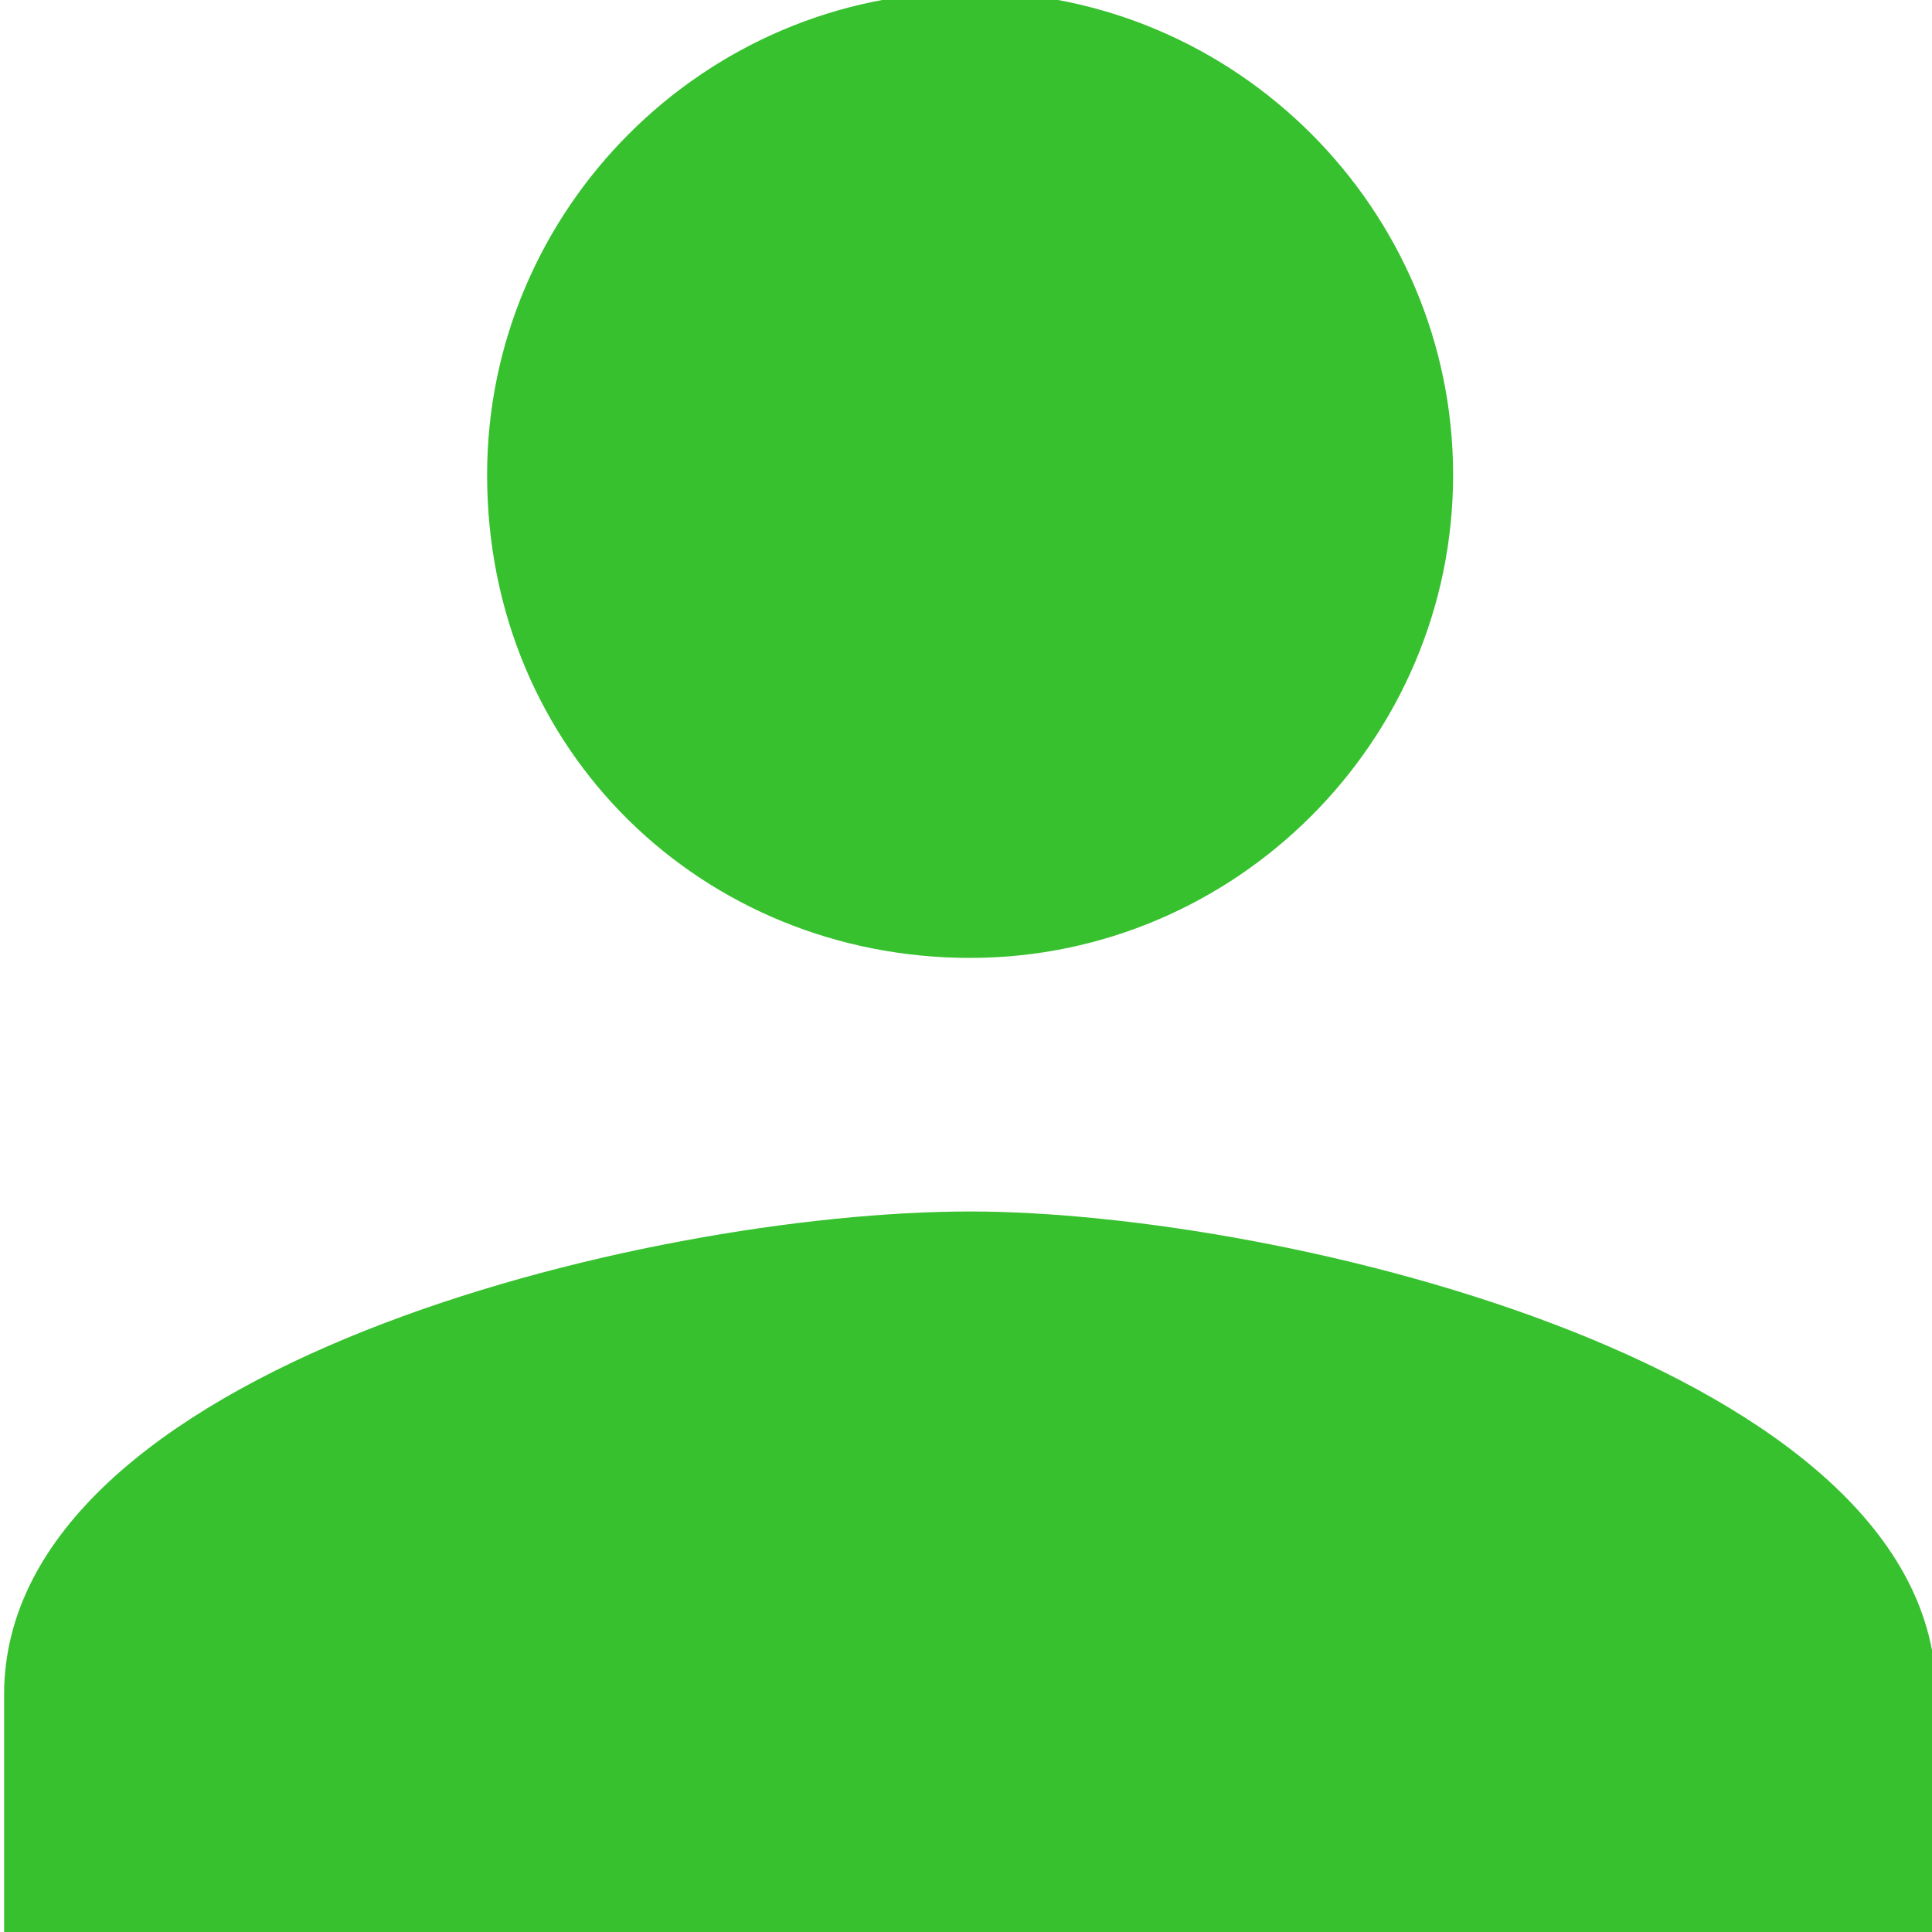 <?xml version="1.0" encoding="utf-8"?>
<!-- Generator: Adobe Illustrator 24.1.2, SVG Export Plug-In . SVG Version: 6.00 Build 0)  -->
<svg version="1.1" id="Layer_1" xmlns="http://www.w3.org/2000/svg" xmlns:xlink="http://www.w3.org/1999/xlink" x="0px" y="0px"
	 viewBox="0 0 16 16" style="enable-background:new 0 0 16 16;" xml:space="preserve">
<style type="text/css">
	.st0{fill:#37C12F;}
</style>
<g id="position" transform="translate(-286.666 -222.667)">
	<path id="Path_9127" class="st0" d="M294.7,232.7c-2.7,0-8,1.3-8,4v2h16v-2C302.7,234,297.3,232.7,294.7,232.7z"/>
	<path id="Path_9128" class="st0" d="M294.7,230.6c2.2,0,4-1.8,4-4s-1.8-4-4-4c-2.2,0-4,1.8-4,4
		C290.7,228.9,292.5,230.6,294.7,230.6z"/>
</g>
</svg>
